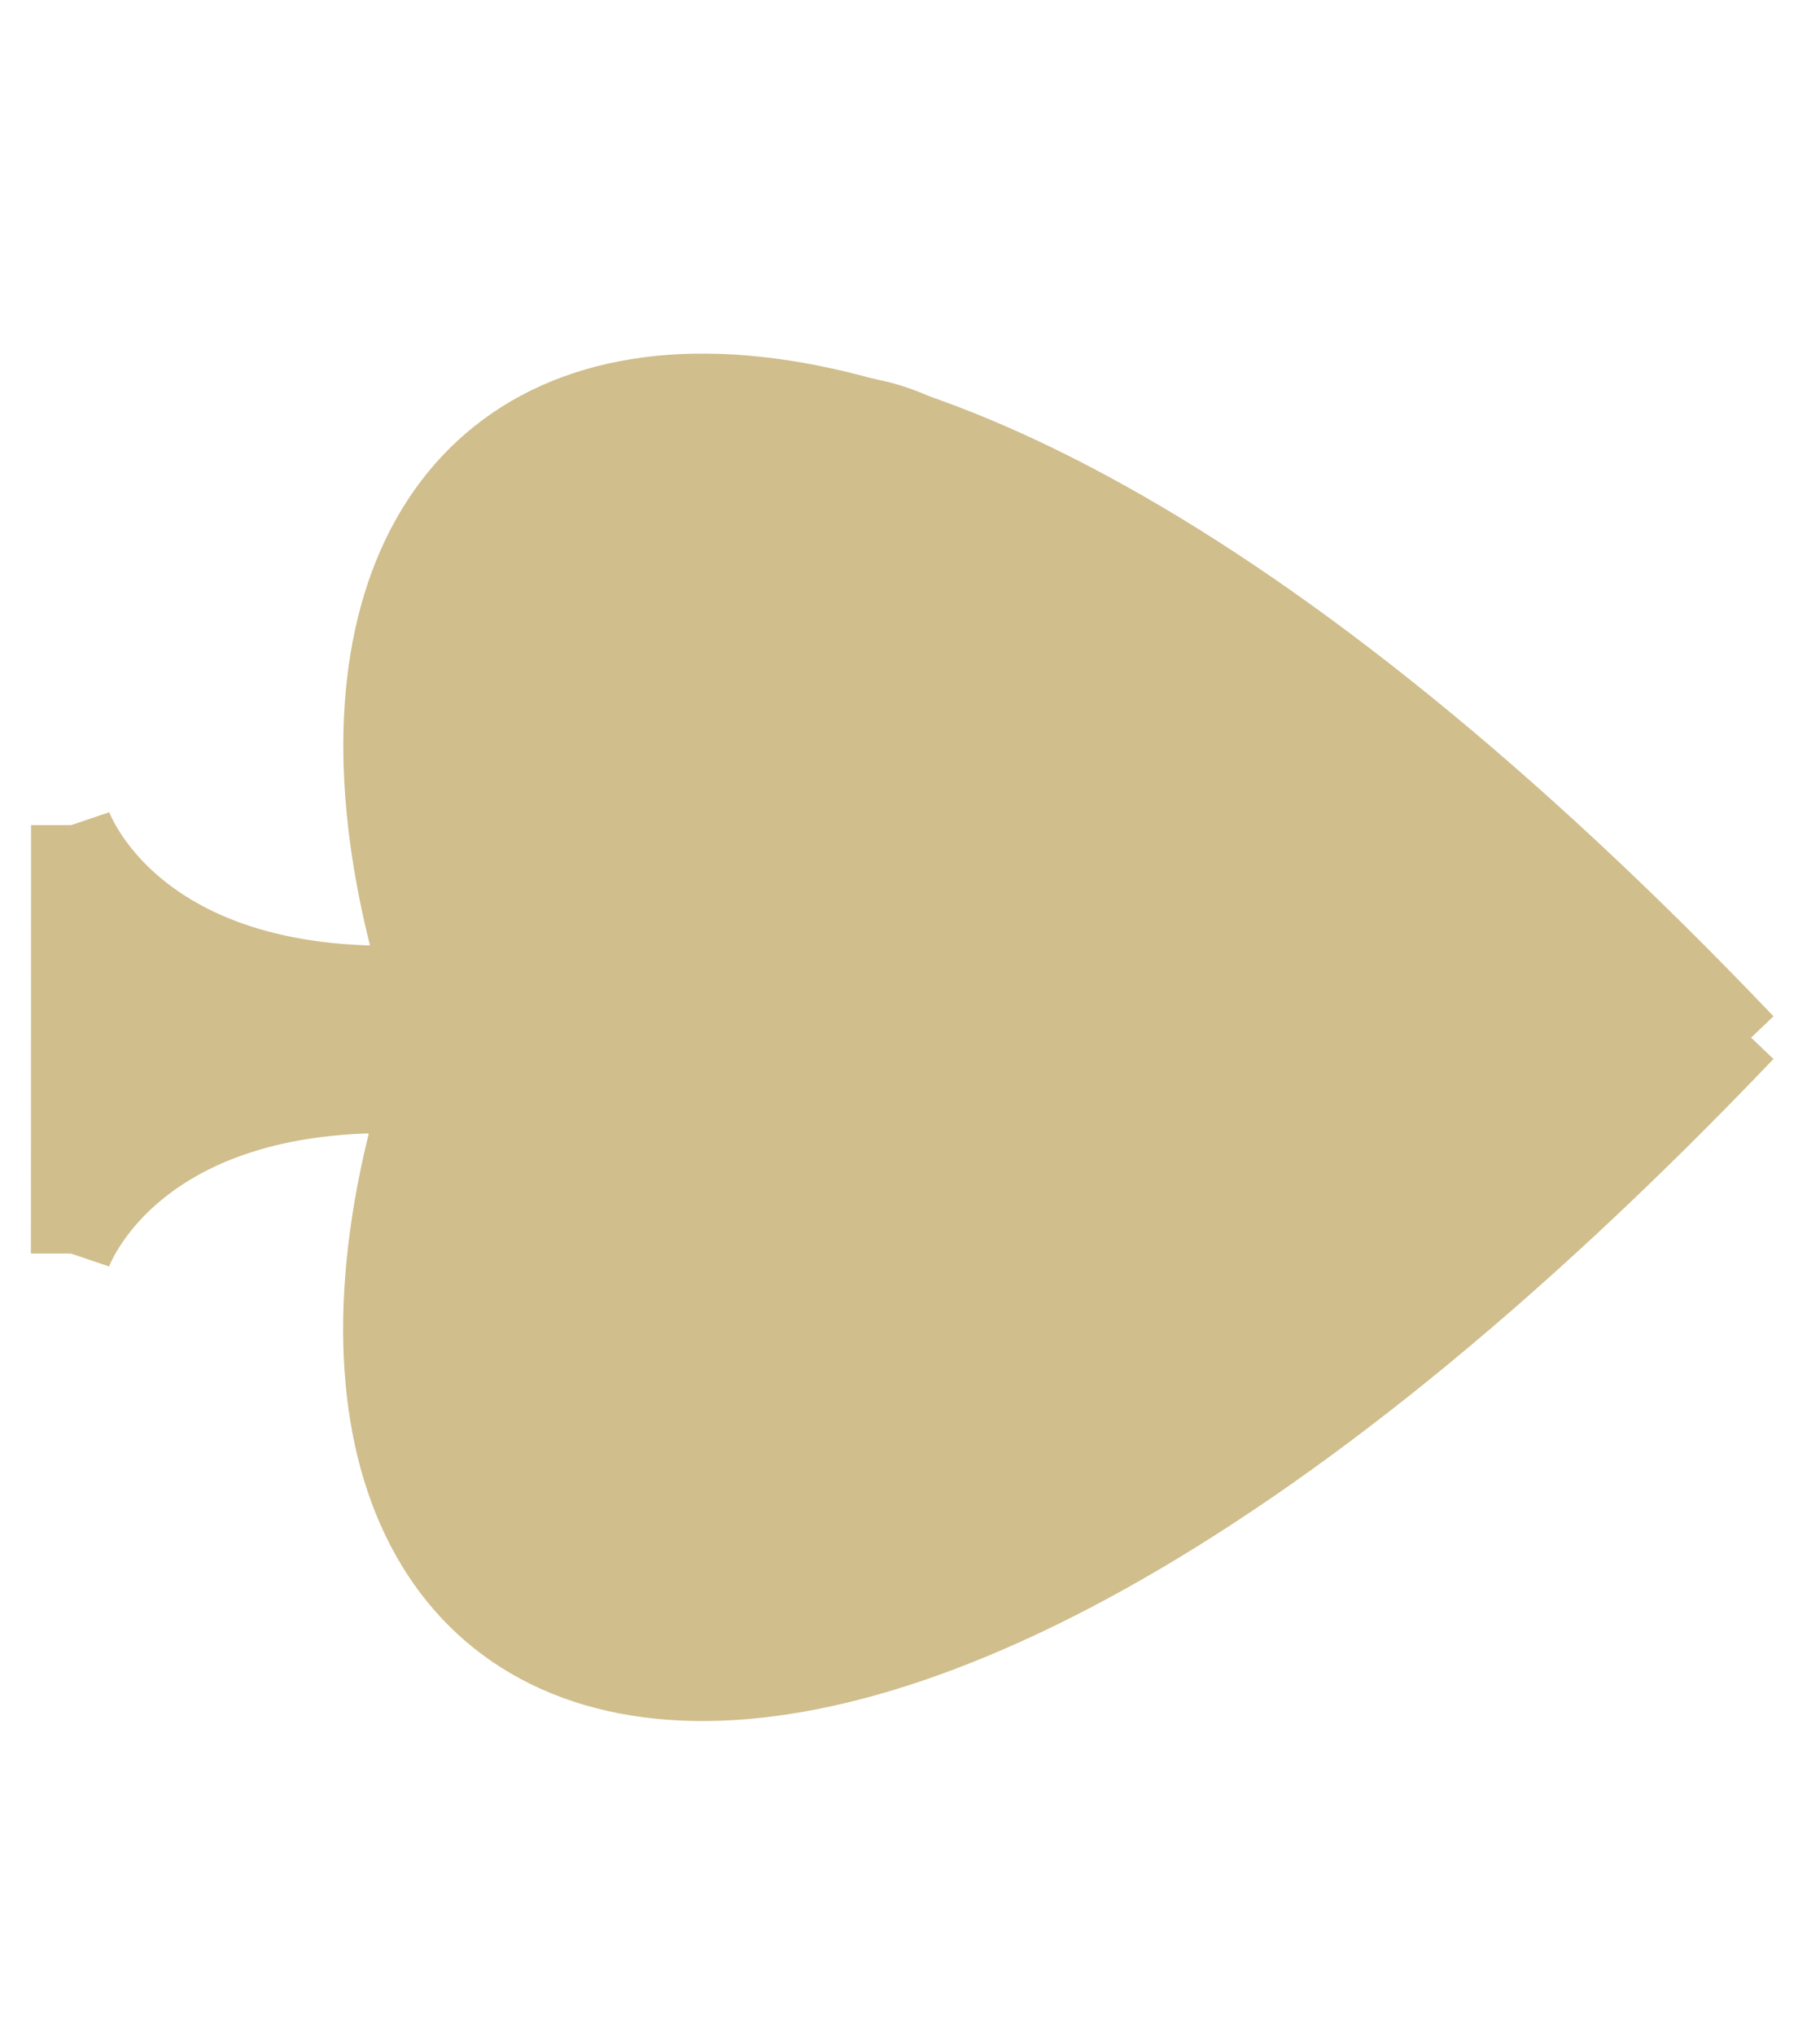 <svg width="34" height="38" viewBox="0 0 34 38" fill="none" xmlns="http://www.w3.org/2000/svg">
<path d="M32.588 19.494C14.777 0.812 4.029 6.242 7.98 18.667" stroke="#D0BE8C" stroke-width="1.5"/>
<path d="M8.329 18.361C2.495 18.851 1.33 15.407 1.33 15.407" stroke="#D0BE8C" stroke-width="1.5"/>
<path d="M32.588 19.256C14.766 37.927 4.021 32.491 7.979 20.068" stroke="#D0BE8C" stroke-width="1.5"/>
<path d="M8.328 20.457C2.495 19.963 1.327 23.407 1.327 23.407" stroke="#D0BE8C" stroke-width="1.5"/>
<path d="M1.33 15.407L1.327 23.407" stroke="#D0BE8C" stroke-width="1.5"/>
<rect x="7" y="12" width="16" height="15" fill="#D0BE8C"/>
<circle cx="26.5" cy="19.5" r="4.5" fill="#D0BE8C"/>
<ellipse cx="28" cy="19.5" rx="4" ry="1.5" fill="#D0BE8C"/>
<ellipse cx="5.514" cy="19.563" rx="1.5" ry="4.508" transform="rotate(89.191 5.514 19.563)" fill="#D0BE8C"/>
<ellipse cx="2.5" cy="19.5" rx="1.5" ry="2.5" fill="#D0BE8C"/>
<circle cx="19.5" cy="24.5" r="4.5" fill="#D0BE8C"/>
<circle cx="17.5" cy="13.5" r="4.5" fill="#D0BE8C"/>
<circle cx="15.5" cy="11.5" r="4.5" fill="#D0BE8C"/>
<circle cx="16.5" cy="26.5" r="4.5" fill="#D0BE8C"/>
<circle cx="12.5" cy="27.5" r="4.5" fill="#D0BE8C"/>
<circle cx="12.5" cy="12.5" r="4.5" fill="#D0BE8C"/>
<path d="M30.052 22.5L22.598 27.334L22.507 17.808L30.052 22.5Z" fill="#D0BE8C"/>
<path d="M28.052 14.5L20.598 19.334L20.507 9.808L28.052 14.5Z" fill="#D0BE8C"/>
</svg>
